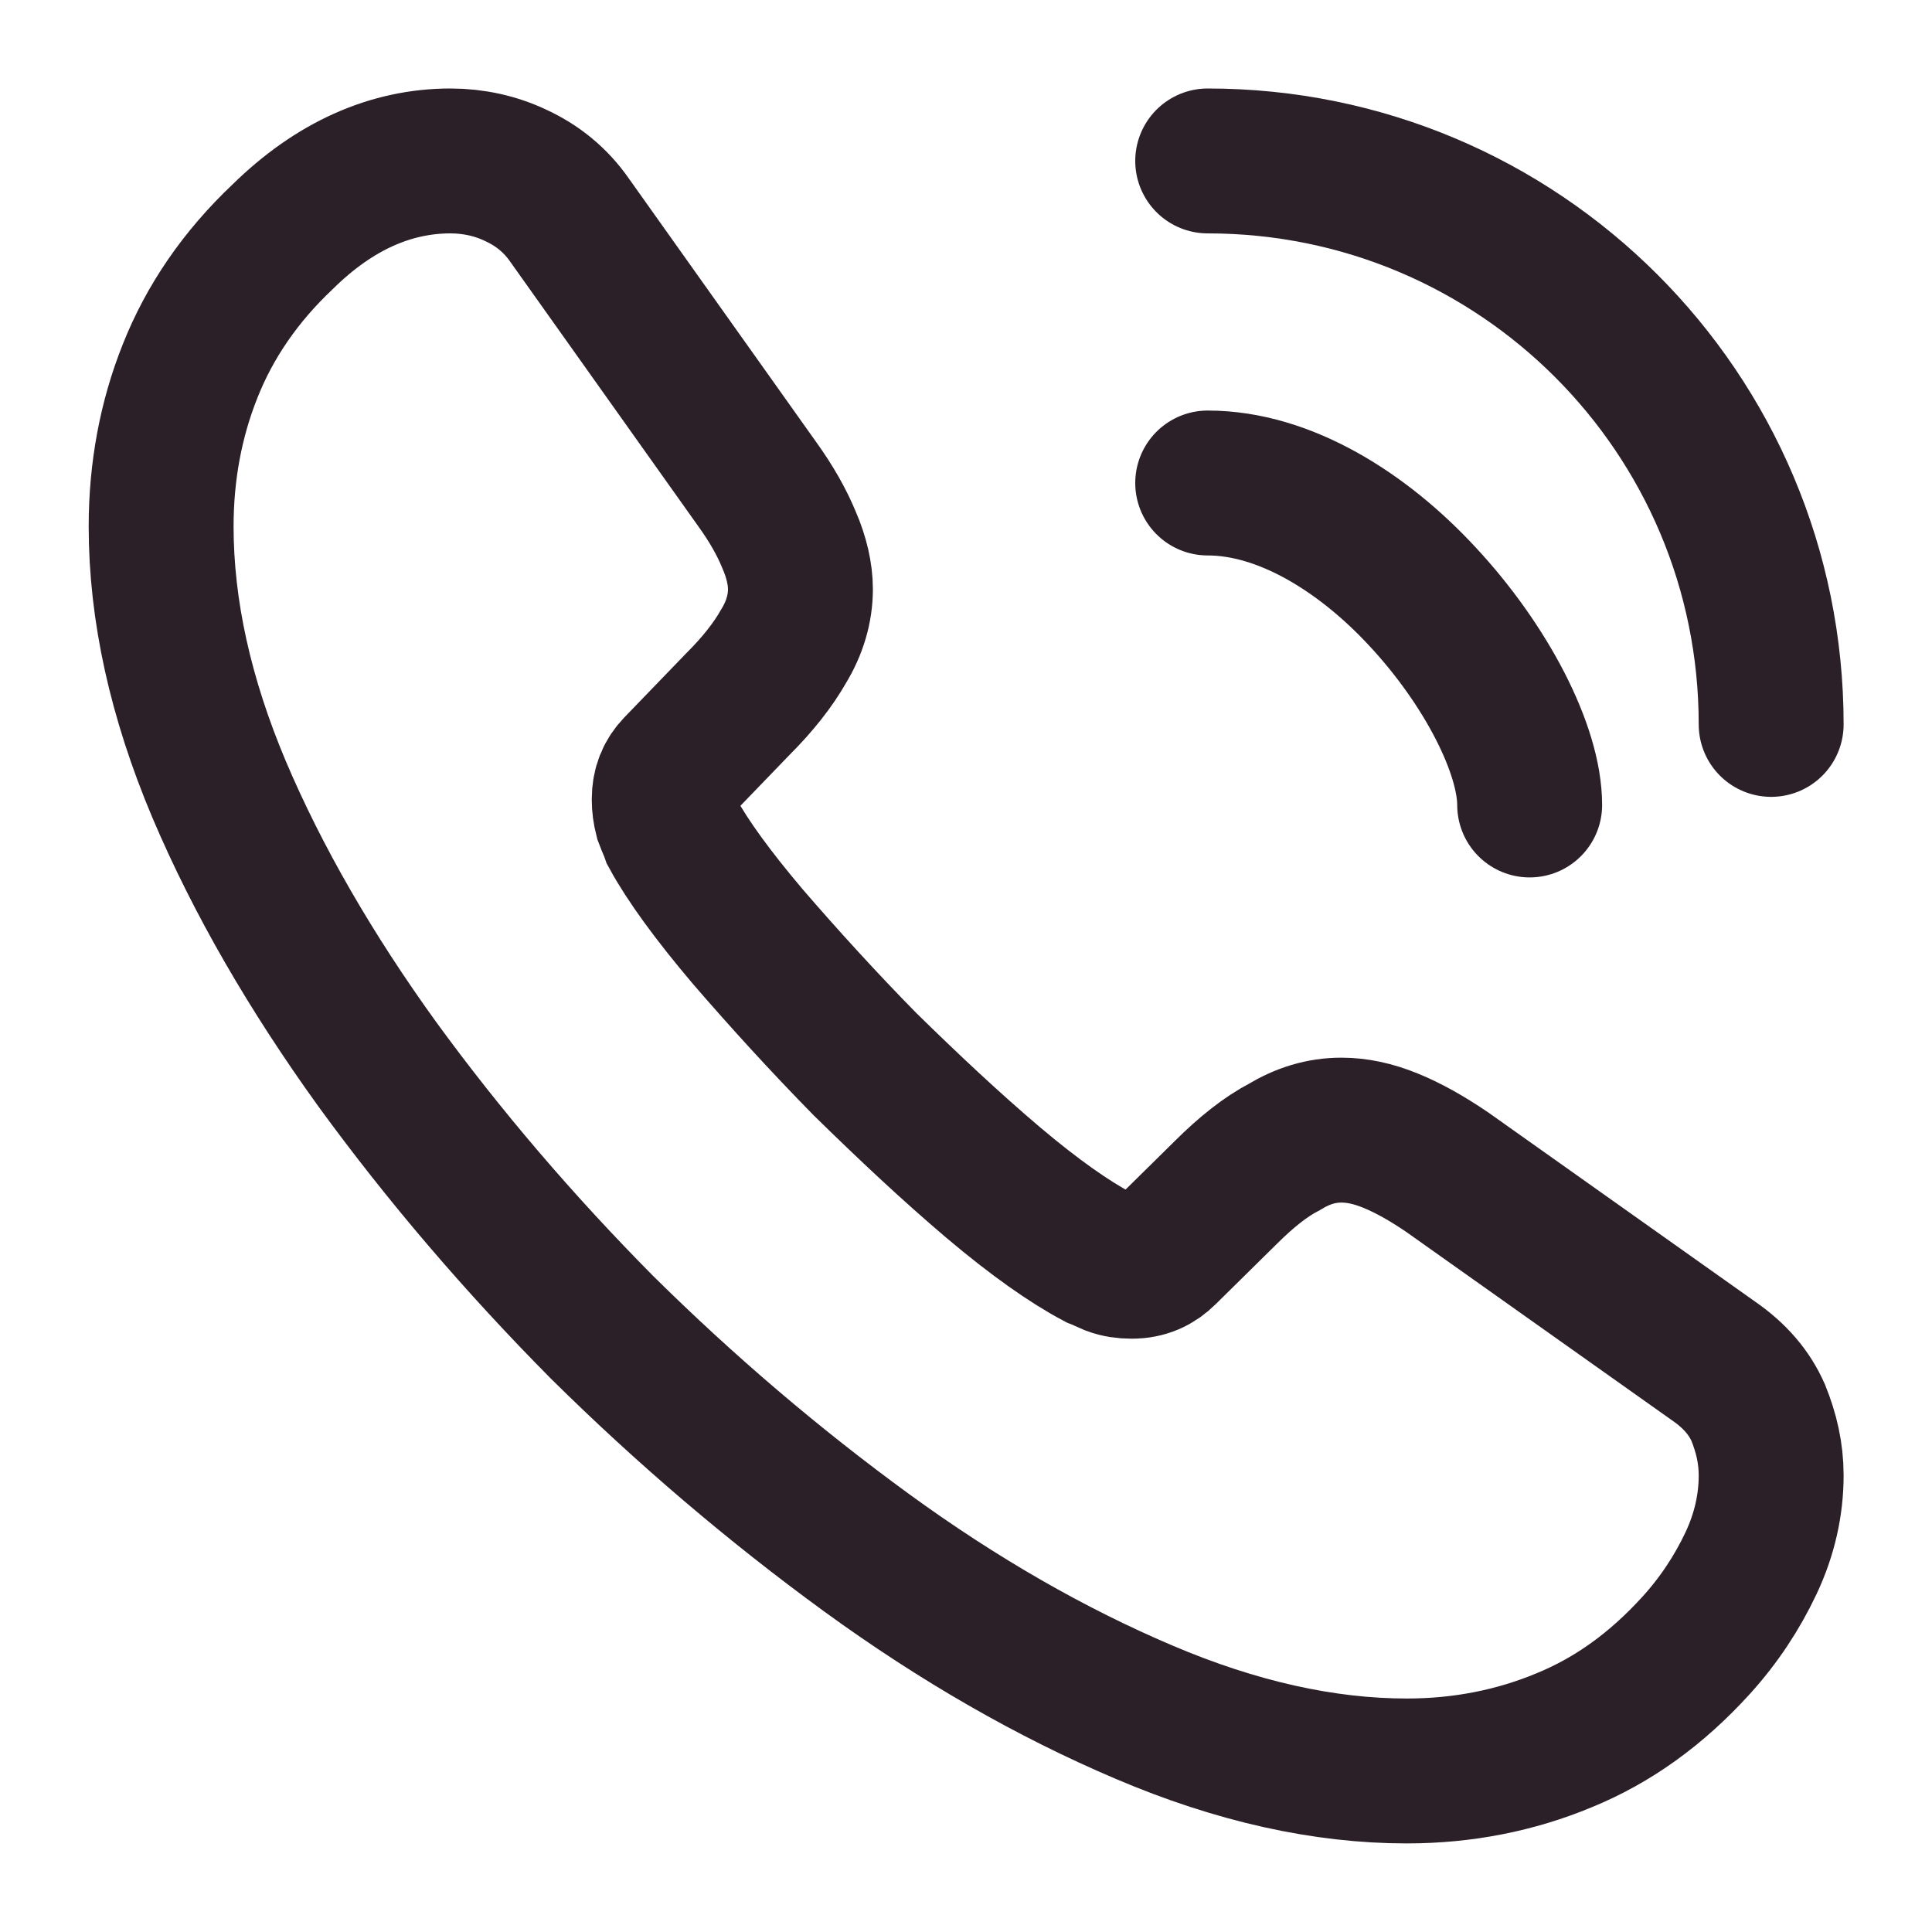 <svg width="20" height="20" viewBox="0 0 20 20" fill="none" xmlns="http://www.w3.org/2000/svg">
<path d="M18.335 15.274C18.335 15.574 18.268 15.883 18.126 16.183C17.984 16.483 17.8 16.766 17.558 17.033C17.149 17.483 16.699 17.808 16.19 18.016C15.689 18.224 15.146 18.333 14.562 18.333C13.711 18.333 12.801 18.133 11.842 17.724C10.882 17.316 9.922 16.766 8.971 16.074C8.011 15.374 7.101 14.599 6.233 13.741C5.374 12.874 4.597 11.966 3.905 11.016C3.22 10.066 2.669 9.116 2.269 8.174C1.868 7.224 1.668 6.316 1.668 5.449C1.668 4.883 1.768 4.341 1.968 3.841C2.169 3.333 2.486 2.866 2.928 2.449C3.462 1.924 4.047 1.666 4.664 1.666C4.898 1.666 5.131 1.716 5.34 1.816C5.557 1.916 5.749 2.066 5.899 2.283L7.836 5.008C7.986 5.216 8.094 5.408 8.169 5.591C8.245 5.766 8.286 5.941 8.286 6.099C8.286 6.299 8.228 6.499 8.111 6.691C8.002 6.883 7.844 7.083 7.644 7.283L7.009 7.941C6.918 8.033 6.876 8.141 6.876 8.274C6.876 8.341 6.884 8.399 6.901 8.466C6.926 8.533 6.951 8.583 6.968 8.633C7.118 8.908 7.377 9.266 7.744 9.699C8.119 10.133 8.52 10.574 8.954 11.016C9.405 11.458 9.839 11.866 10.281 12.241C10.715 12.608 11.074 12.858 11.357 13.008C11.399 13.024 11.449 13.049 11.508 13.074C11.575 13.099 11.641 13.108 11.716 13.108C11.858 13.108 11.967 13.058 12.059 12.966L12.693 12.341C12.902 12.133 13.102 11.974 13.294 11.874C13.486 11.758 13.678 11.699 13.886 11.699C14.045 11.699 14.212 11.733 14.395 11.808C14.579 11.883 14.771 11.991 14.98 12.133L17.742 14.091C17.959 14.241 18.109 14.416 18.201 14.624C18.285 14.833 18.335 15.041 18.335 15.274Z" stroke="#2B2028" stroke-width="1.5" stroke-miterlimit="10"/>
<path d="M15.835 8.333C15.835 7.762 15.388 6.886 14.721 6.171C14.111 5.514 13.302 5 12.502 5" stroke="#2B2028" stroke-width="1.5" stroke-linecap="round" stroke-linejoin="round"/>
<path d="M18.335 7.499C18.335 4.274 15.727 1.666 12.502 1.666" stroke="#2B2028" stroke-width="1.5" stroke-linecap="round" stroke-linejoin="round"/>
</svg>
